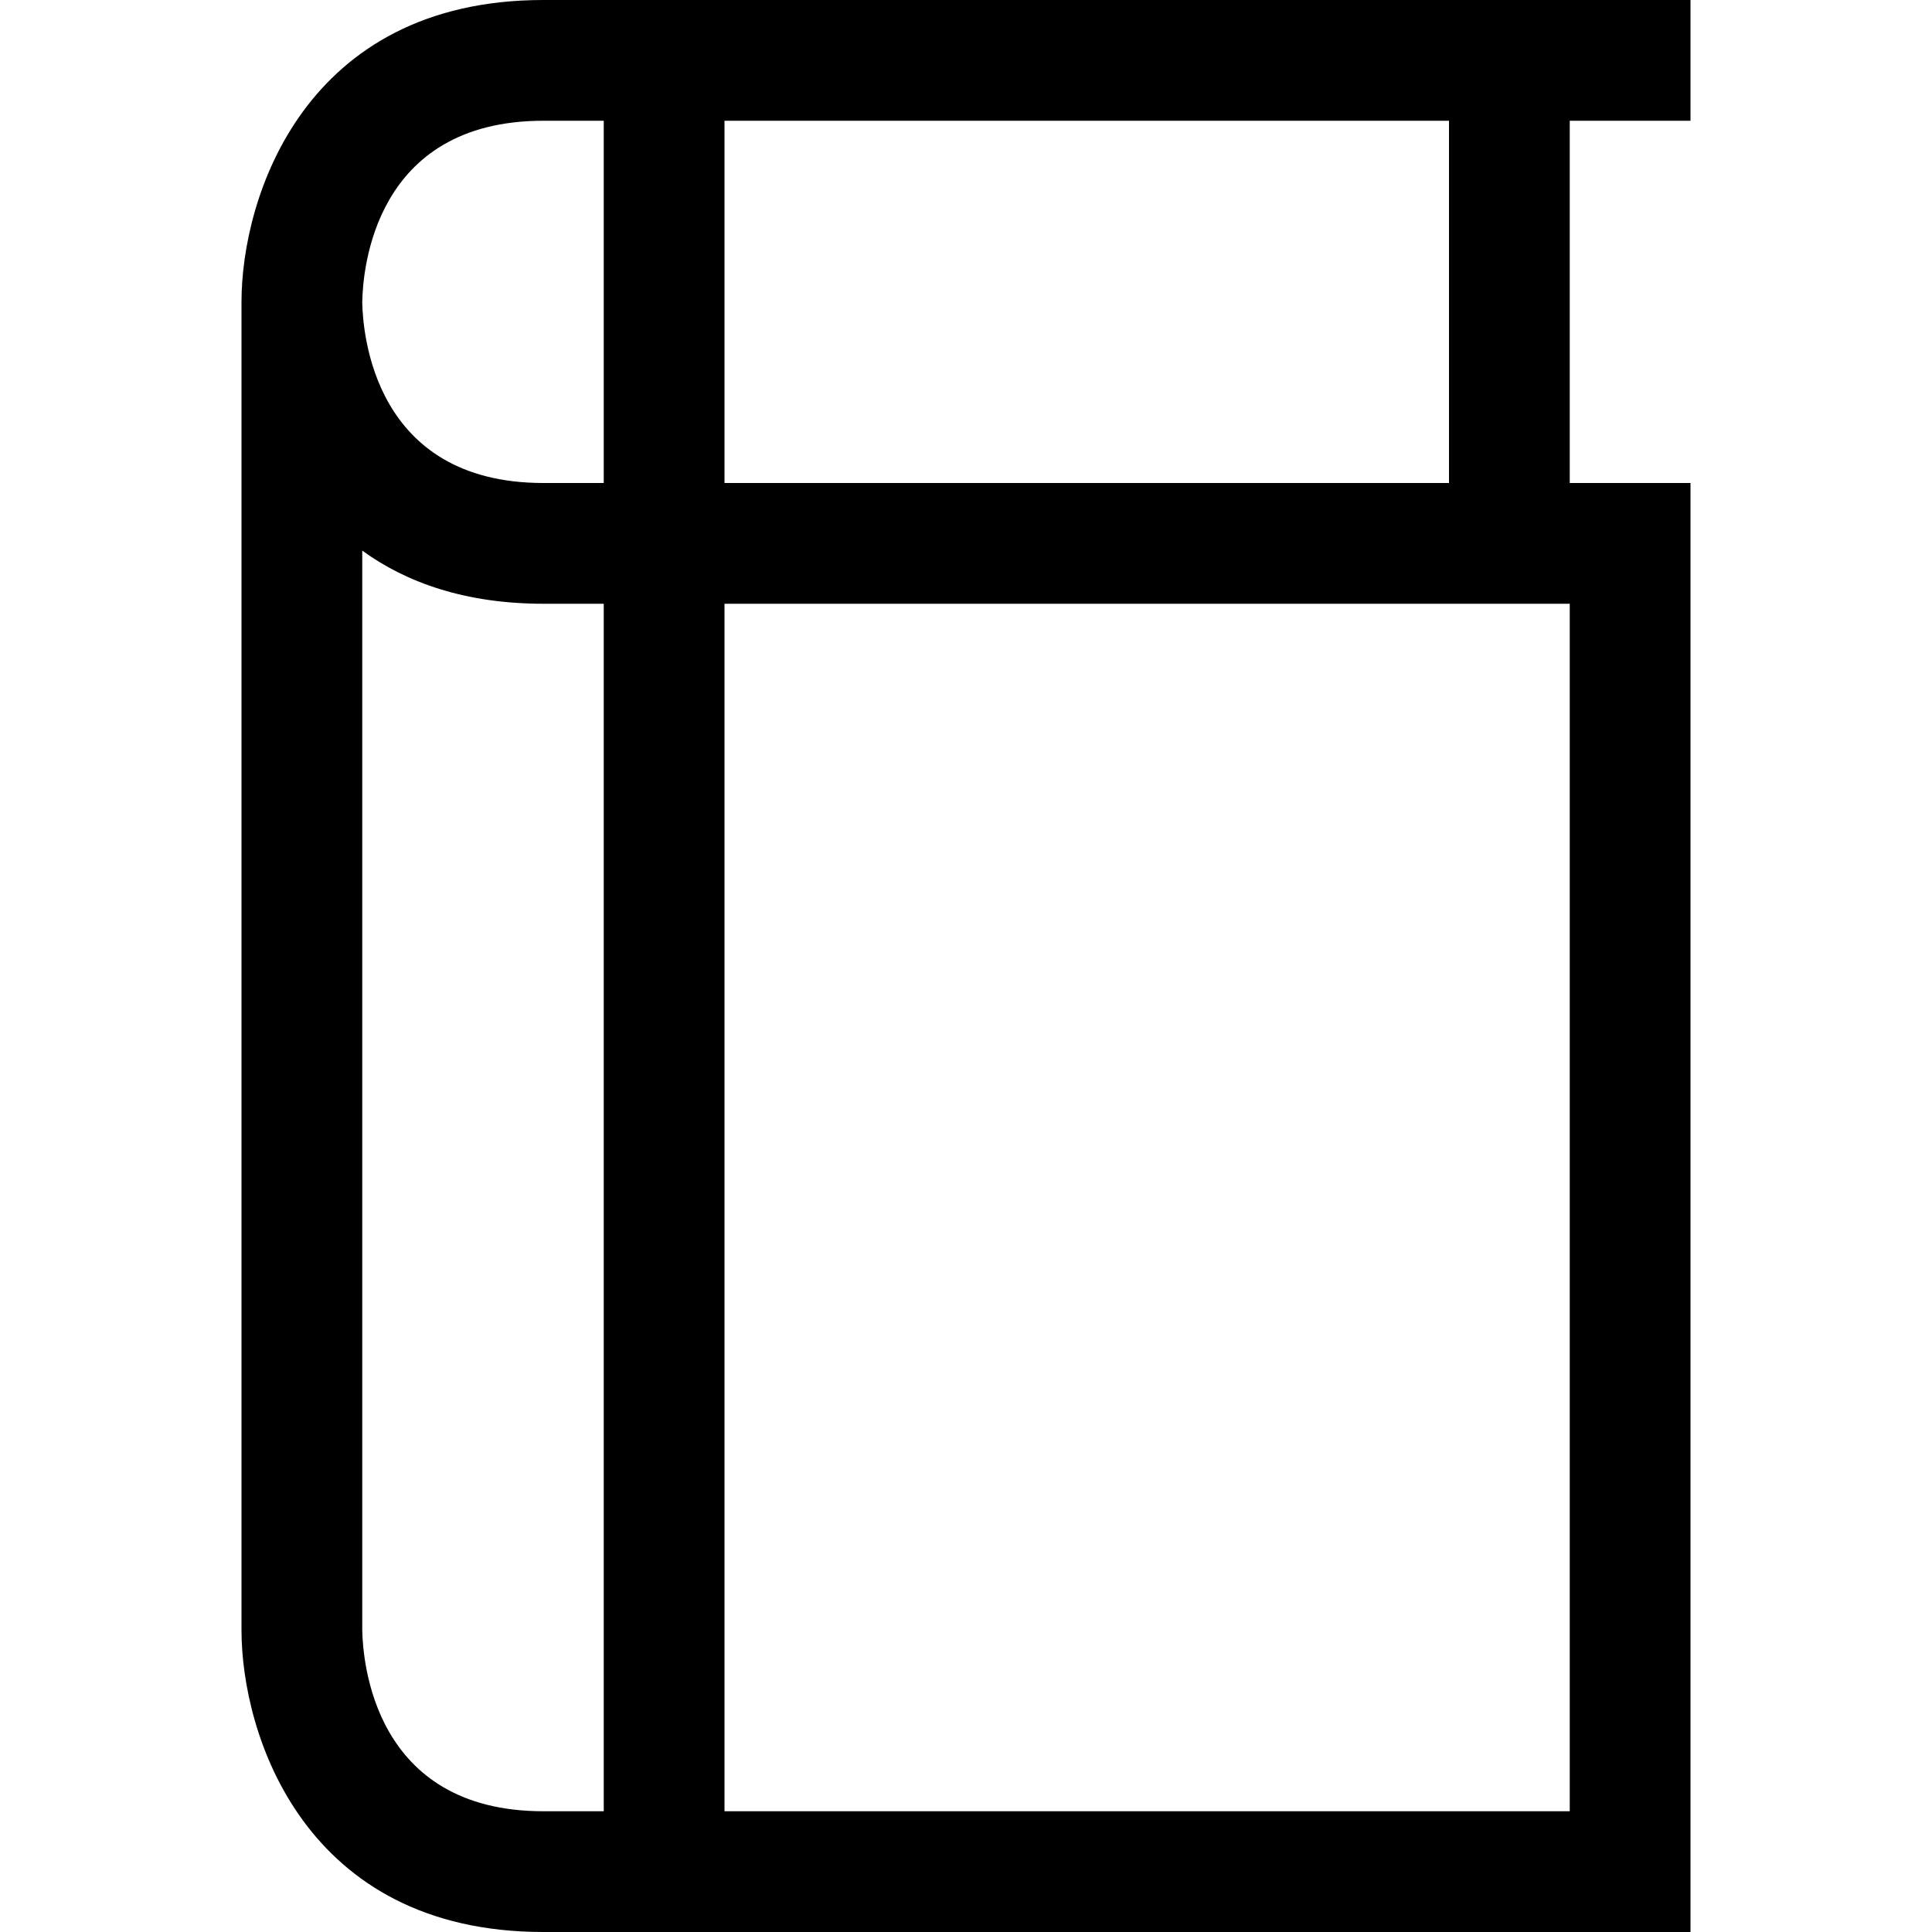 <?xml version="1.0" encoding="utf-8"?>
<!-- Generator: Adobe Illustrator 16.0.0, SVG Export Plug-In . SVG Version: 6.00 Build 0)  -->
<!DOCTYPE svg PUBLIC "-//W3C//DTD SVG 1.1//EN" "http://www.w3.org/Graphics/SVG/1.1/DTD/svg11.dtd">
<svg xmlns="http://www.w3.org/2000/svg" xmlns:xlink="http://www.w3.org/1999/xlink" version="1.1" id="Capa_1" x="0px" y="0px" width="32px" height="32px" viewBox="0 0 32 32" enable-background="new 0 0 32 32" xml:space="preserve">
<g>
	<path d="M28,2V0H9C5.04,0,4,3.27,4,5v22c0,1.73,1.04,5,5,5h19V8h-2V2H28z M10,30H9c-2.82,0-2.99-2.5-3-3V9.12   C6.73,9.65,7.71,10,9,10h1V30z M10,8H9C6.18,8,6.01,5.5,6,5.01V5c0.01-0.52,0.19-3,3-3h1V8z M26,30H12V10h14V30z M24,8H12V2h12V8z"/>
</g>
</svg>
